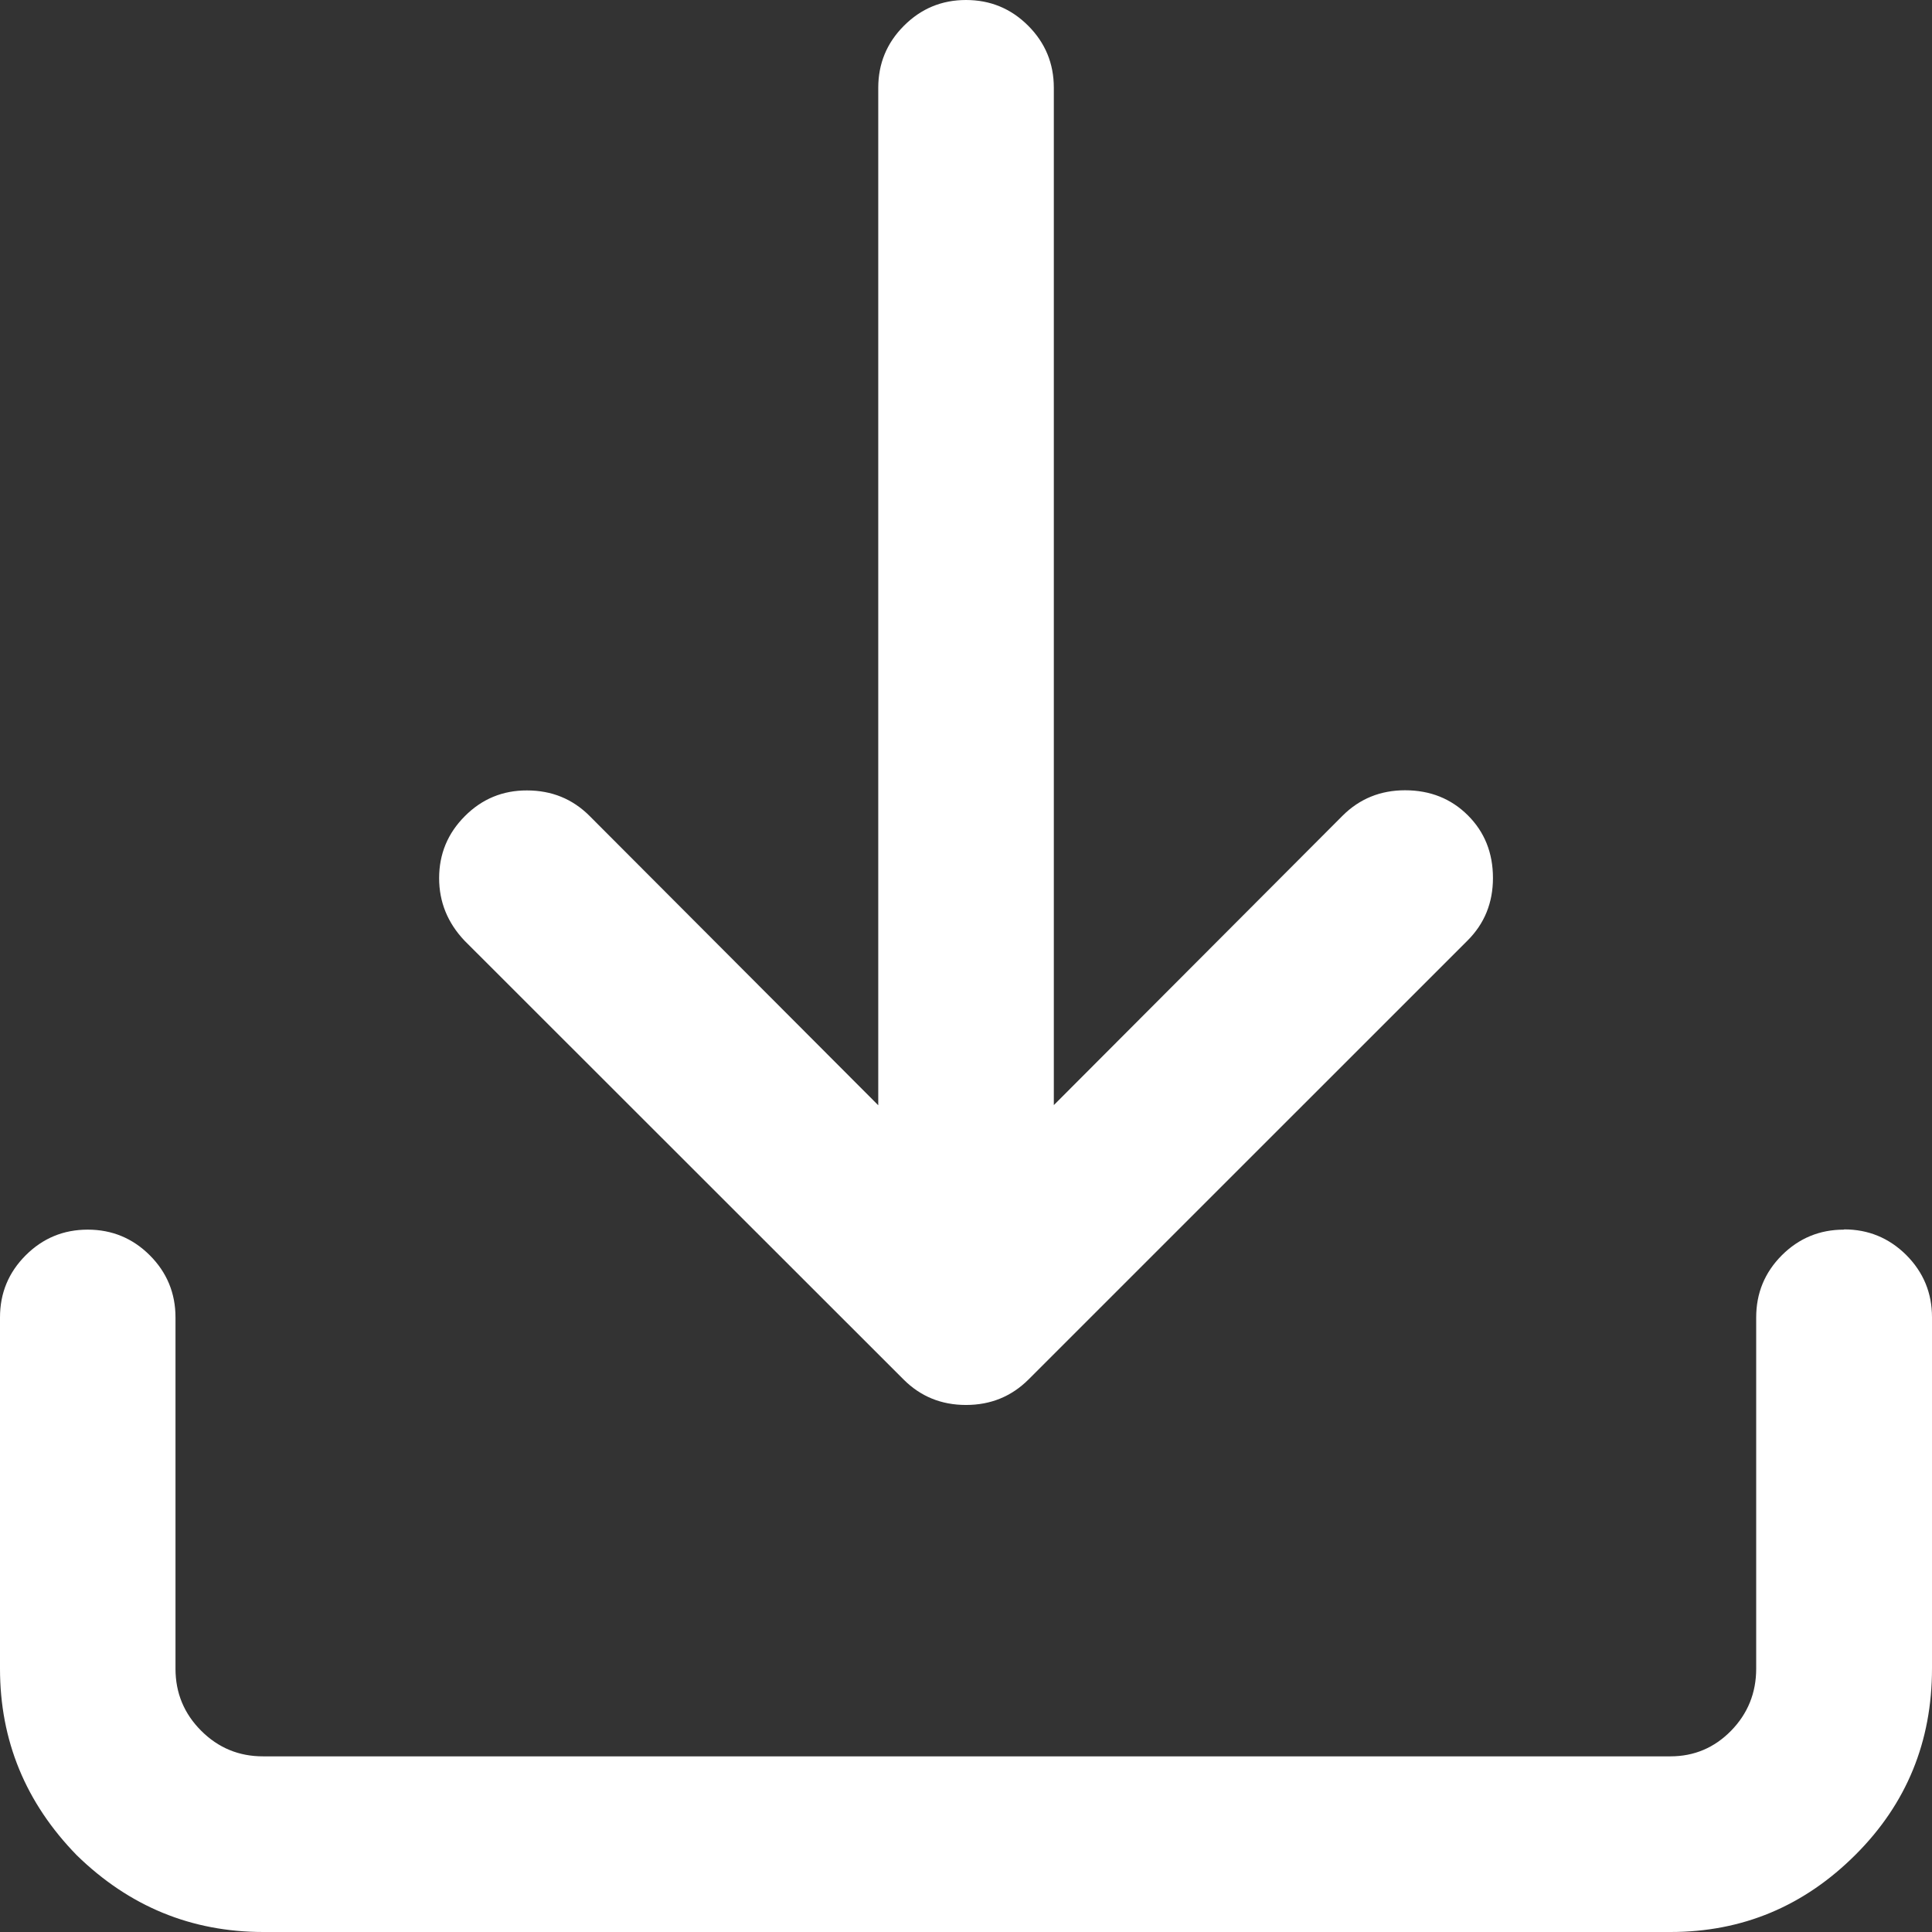 <?xml version="1.0" encoding="utf-8"?>
<!-- Generator: Adobe Illustrator 16.0.4, SVG Export Plug-In . SVG Version: 6.00 Build 0)  -->
<!DOCTYPE svg PUBLIC "-//W3C//DTD SVG 1.1//EN" "http://www.w3.org/Graphics/SVG/1.1/DTD/svg11.dtd">
<svg version="1.1" id="Layer_1" xmlns="http://www.w3.org/2000/svg" xmlns:xlink="http://www.w3.org/1999/xlink" x="0px" y="0px"
	 width="24px" height="24px" viewBox="0 0 24 24" enable-background="new 0 0 24 24" xml:space="preserve">
<rect x="0" y="0" width="24" height="24" fill="#333333" stroke="none"/>
<path fill="#FFF" d="M12,0c0.301,0,0.559,0.106,0.772,0.319s0.319,0.47,0.319,0.771v12.638l3.588-3.596
	c0.211-0.21,0.47-0.315,0.775-0.315c0.312,0,0.572,0.104,0.78,0.311c0.208,0.207,0.312,0.467,0.312,0.779
	c0,0.307-0.105,0.566-0.315,0.776l-5.455,5.454c-0.211,0.21-0.469,0.316-0.776,0.316s-0.565-0.106-0.775-0.316L5.77,11.685
	c-0.21-0.222-0.315-0.481-0.315-0.776c0-0.301,0.107-0.558,0.32-0.771c0.212-0.213,0.47-0.32,0.771-0.319
	c0.307,0,0.565,0.105,0.776,0.315l3.588,3.596V1.091c0-0.301,0.106-0.558,0.319-0.771S11.698,0,12,0z M22.909,15.272
	c0.301,0,0.558,0.107,0.771,0.318C23.894,15.805,24,16.062,24,16.363v4.363c0,0.909-0.316,1.68-0.947,2.311
	C22.411,23.68,21.644,24,20.752,24H3.272c-0.892,0-1.665-0.316-2.318-0.953C0.317,22.394,0,21.621,0,20.729v-4.364
	c0-0.301,0.106-0.558,0.319-0.771c0.213-0.213,0.47-0.319,0.771-0.319s0.559,0.107,0.771,0.319s0.319,0.47,0.319,0.771v4.364
	c0,0.301,0.106,0.558,0.319,0.771c0.213,0.213,0.47,0.319,0.771,0.318h17.48c0.295,0,0.546-0.106,0.754-0.318
	c0.208-0.213,0.312-0.471,0.312-0.771v-4.364c0-0.301,0.106-0.558,0.318-0.771c0.213-0.213,0.471-0.319,0.771-0.319L22.909,15.272z"
	/>
</svg>
